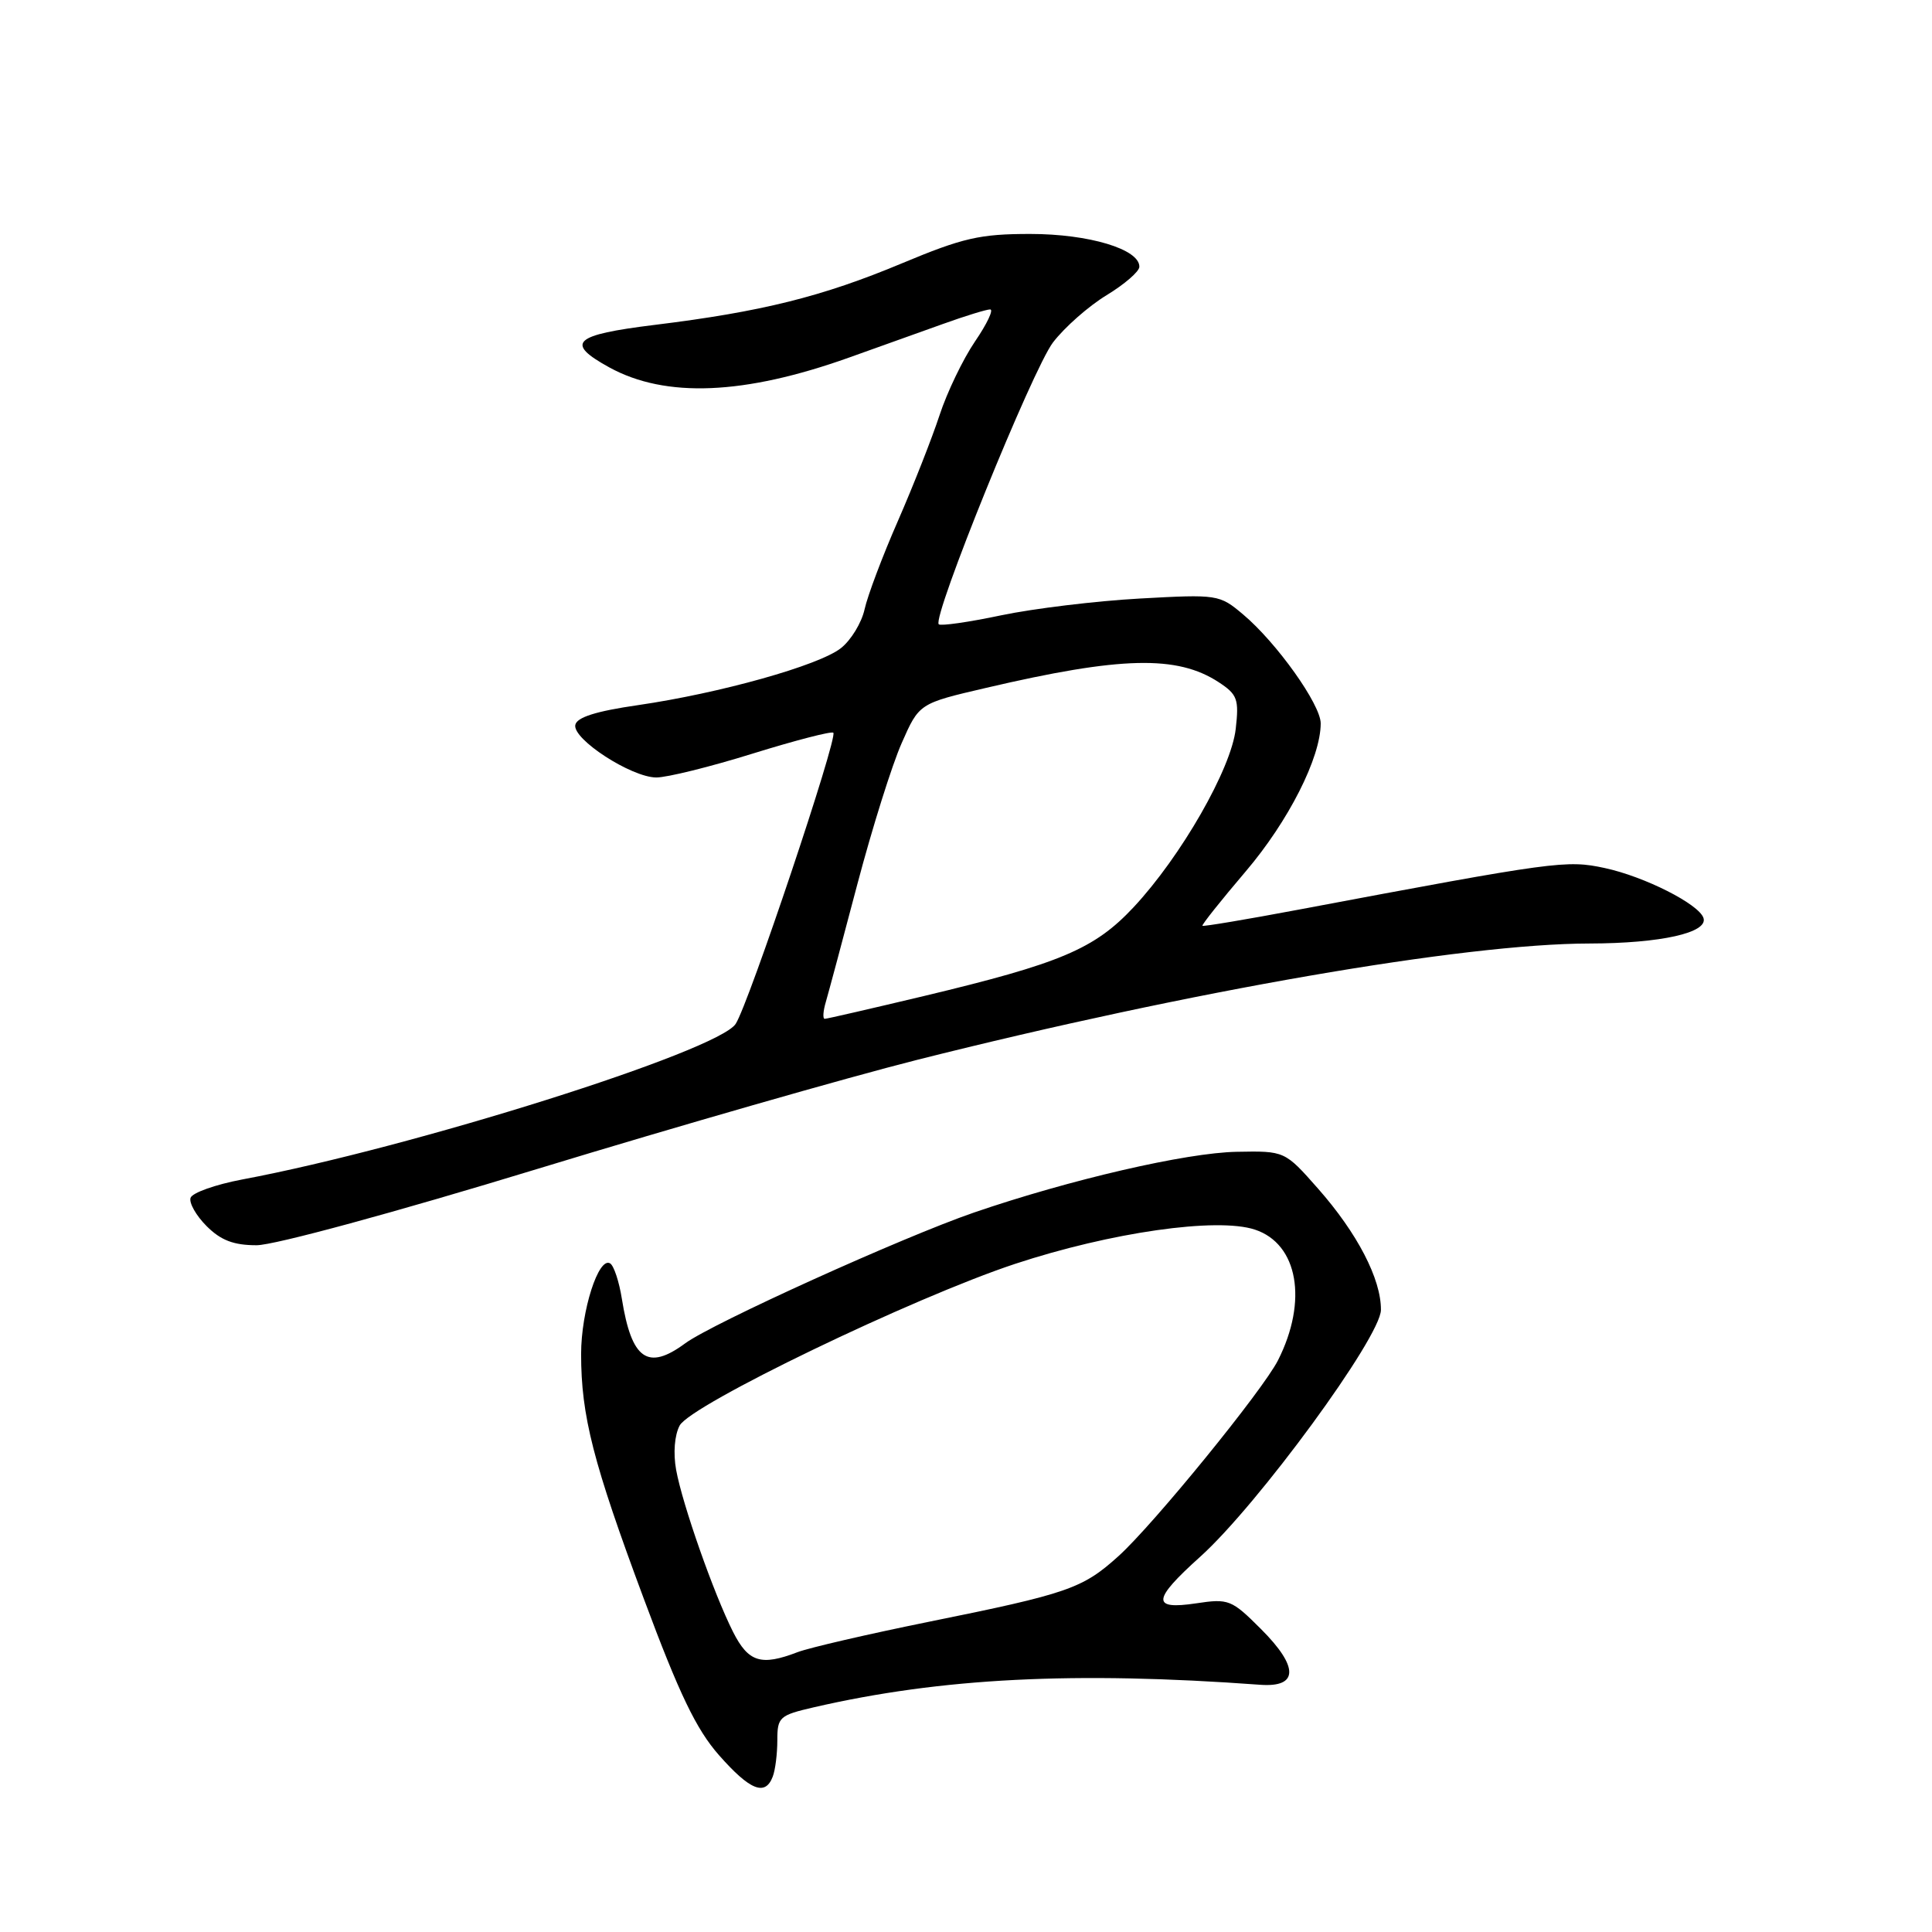 <?xml version="1.0" encoding="UTF-8" standalone="no"?>
<!DOCTYPE svg PUBLIC "-//W3C//DTD SVG 1.1//EN" "http://www.w3.org/Graphics/SVG/1.1/DTD/svg11.dtd" >
<svg xmlns="http://www.w3.org/2000/svg" xmlns:xlink="http://www.w3.org/1999/xlink" version="1.1" viewBox="0 0 256 256">
 <g >
 <path fill="currentColor"
d=" M 102.39 235.42 C 102.73 234.55 103.00 232.38 103.00 230.59 C 103.00 227.53 103.28 227.28 107.82 226.23 C 124.72 222.33 142.39 221.44 166.97 223.24 C 172.08 223.62 172.12 220.88 167.08 215.85 C 163.19 211.96 162.80 211.80 158.50 212.45 C 152.56 213.34 152.67 212.00 159.02 206.29 C 166.67 199.41 182.96 177.16 182.98 173.57 C 183.01 169.48 179.85 163.40 174.65 157.50 C 170.24 152.50 170.24 152.50 163.87 152.62 C 157.18 152.74 141.79 156.30 129.05 160.67 C 119.61 163.92 94.42 175.33 90.79 178.00 C 85.83 181.66 83.69 180.16 82.40 172.10 C 82.04 169.82 81.34 167.71 80.85 167.41 C 79.32 166.46 77.00 173.69 77.00 179.42 C 77.00 187.60 78.59 193.81 85.30 211.82 C 90.01 224.48 92.26 229.15 95.27 232.57 C 99.38 237.23 101.39 238.04 102.39 235.42 Z  M 71.30 154.86 C 89.56 149.29 112.17 142.80 121.55 140.43 C 157.75 131.31 193.94 125.04 210.60 125.02 C 220.06 125.00 226.36 123.59 225.72 121.64 C 225.12 119.80 217.90 116.15 212.64 115.02 C 207.56 113.93 206.21 114.11 172.03 120.54 C 165.17 121.83 159.45 122.79 159.33 122.67 C 159.21 122.55 161.79 119.31 165.06 115.47 C 170.73 108.81 175.00 100.39 175.00 95.85 C 175.00 93.35 169.15 85.14 164.71 81.41 C 161.58 78.77 161.34 78.74 151.01 79.31 C 145.23 79.63 136.98 80.63 132.67 81.53 C 128.37 82.44 124.64 82.97 124.39 82.72 C 123.48 81.82 136.82 48.92 139.53 45.37 C 141.06 43.37 144.25 40.56 146.62 39.12 C 148.99 37.68 150.95 35.99 150.97 35.36 C 151.03 33.03 144.31 31.00 136.51 31.00 C 129.84 31.00 127.60 31.51 119.49 34.90 C 108.95 39.31 100.90 41.31 86.75 43.05 C 75.94 44.38 74.82 45.43 80.75 48.69 C 88.20 52.77 98.60 52.34 112.50 47.38 C 116.35 46.00 121.93 44.00 124.91 42.94 C 127.88 41.87 130.71 41.00 131.20 41.00 C 131.69 41.00 130.79 42.91 129.19 45.25 C 127.60 47.59 125.49 51.98 124.50 55.00 C 123.51 58.02 121.03 64.33 118.99 69.00 C 116.94 73.67 114.95 78.96 114.56 80.74 C 114.17 82.52 112.76 84.83 111.43 85.88 C 108.51 88.18 95.43 91.85 84.50 93.44 C 78.96 94.24 76.42 95.05 76.23 96.06 C 75.86 97.95 83.64 102.99 86.95 103.02 C 88.35 103.03 94.11 101.61 99.75 99.85 C 105.39 98.10 110.19 96.86 110.42 97.09 C 111.05 97.72 99.20 133.04 97.48 135.67 C 95.10 139.30 54.69 152.05 32.08 156.29 C 28.54 156.96 25.47 158.05 25.25 158.72 C 25.03 159.39 25.99 161.08 27.38 162.47 C 29.26 164.35 30.96 165.00 34.00 165.00 C 36.34 165.00 52.34 160.65 71.30 154.86 Z  M 97.14 216.25 C 94.59 211.20 90.43 199.37 89.59 194.76 C 89.19 192.54 89.38 190.16 90.06 188.89 C 91.53 186.14 121.00 171.94 134.50 167.47 C 147.17 163.29 161.26 161.27 166.28 162.93 C 171.99 164.81 173.33 172.37 169.34 180.25 C 167.33 184.22 152.85 202.00 148.21 206.19 C 143.44 210.50 141.54 211.16 123.00 214.91 C 115.03 216.53 107.23 218.33 105.68 218.92 C 100.84 220.78 99.17 220.25 97.14 216.25 Z  M 109.43 132.75 C 109.79 131.51 111.68 124.47 113.62 117.10 C 115.57 109.73 118.20 101.34 119.48 98.46 C 121.79 93.21 121.79 93.21 130.65 91.15 C 148.53 86.97 155.98 86.79 161.49 90.40 C 163.96 92.02 164.19 92.65 163.74 96.58 C 163.15 101.87 156.49 113.49 150.20 120.22 C 145.02 125.75 140.54 127.65 122.38 131.99 C 115.45 133.64 109.56 135.00 109.28 135.00 C 109.00 135.00 109.06 133.99 109.43 132.75 Z "/>
</g>
</svg>